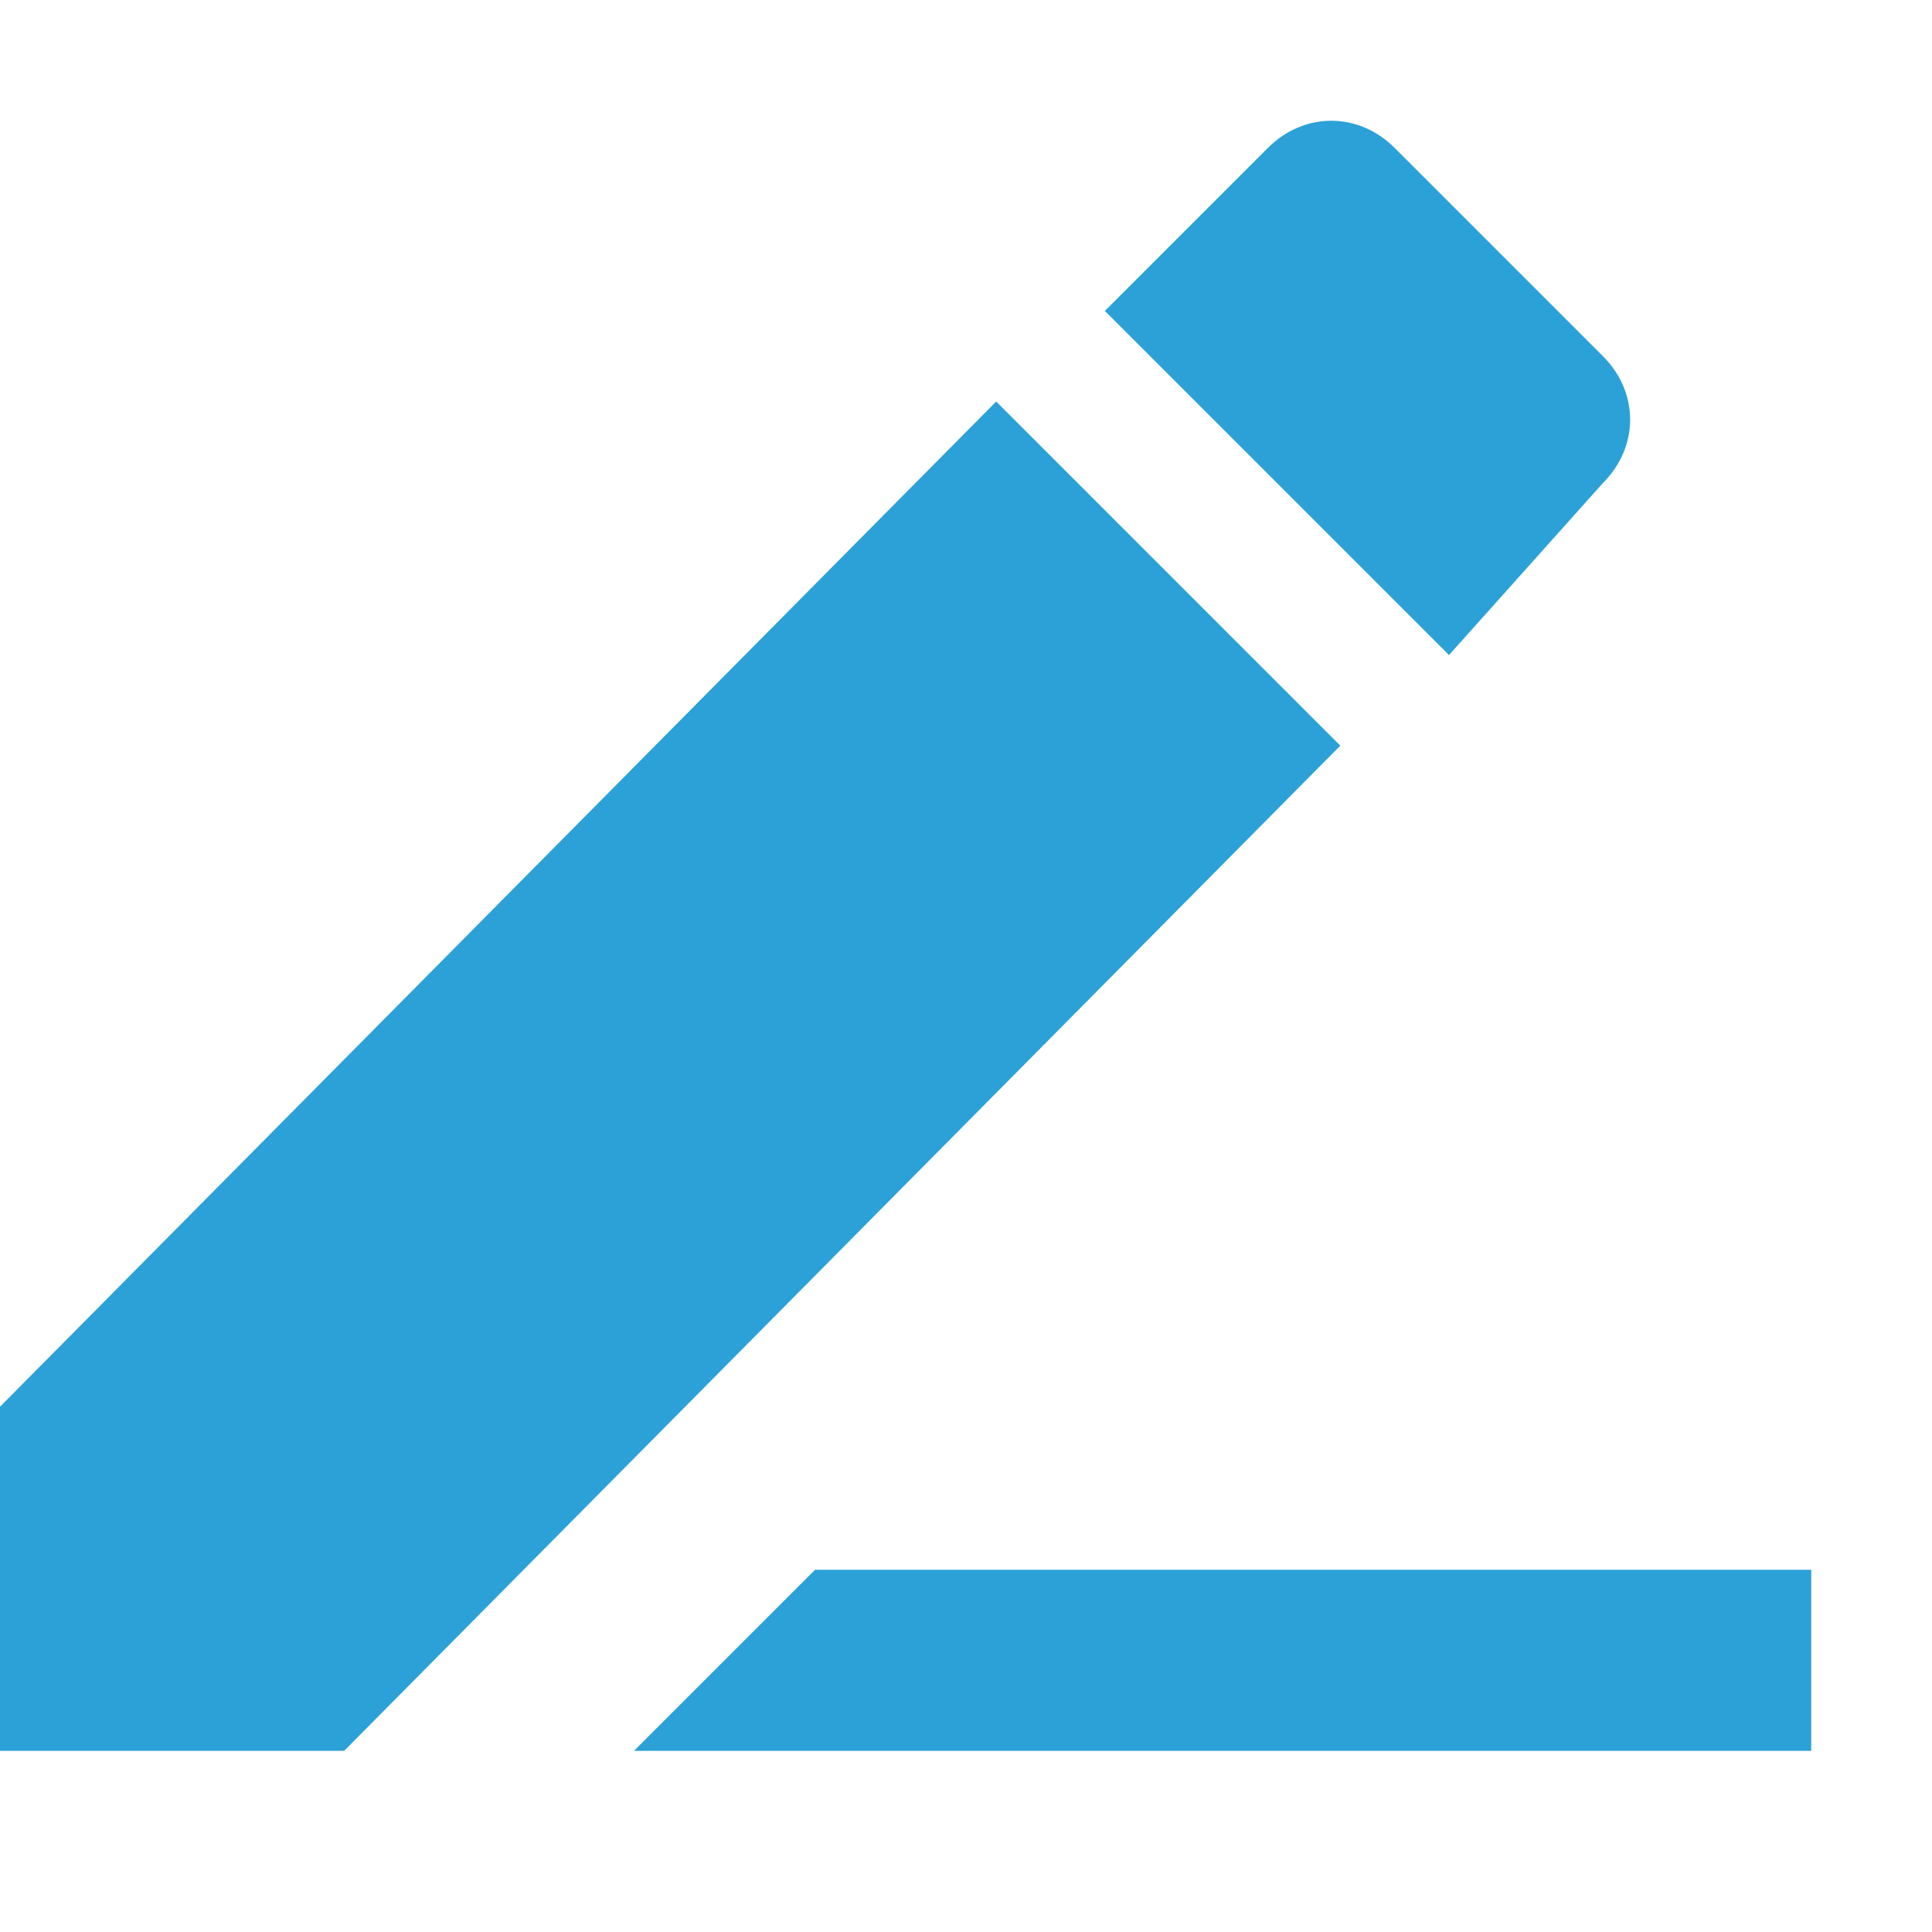 <?xml version="1.0" encoding="UTF-8"?>
<svg width="16px" height="16px" viewBox="0 0 16 16" version="1.1" xmlns="http://www.w3.org/2000/svg" xmlns:xlink="http://www.w3.org/1999/xlink">
    <!-- Generator: Sketch 49.3 (51167) - http://www.bohemiancoding.com/sketch -->
    <title>icon/edit</title>
    <desc>Created with Sketch.</desc>
    <defs></defs>
    <g id="icon/edit" stroke="none" stroke-width="1" fill="none" fill-rule="evenodd">
        <path d="M0,11.65 L0,14.5 L2.85,14.5 L11.1,6.175 L8.25,3.325 L0,11.65 L0,11.65 Z M13.275,4 C13.575,3.7 13.575,3.25 13.275,2.95 L11.55,1.225 C11.25,0.925 10.8,0.925 10.5,1.225 L9.15,2.575 L12,5.425 L13.275,4 L13.275,4 Z M6.75,13 L5.25,14.5 L15,14.5 L15,13 L6.75,13 L6.75,13 Z" id="Shape" fill="#2BA1D8"></path>
    </g>
</svg>